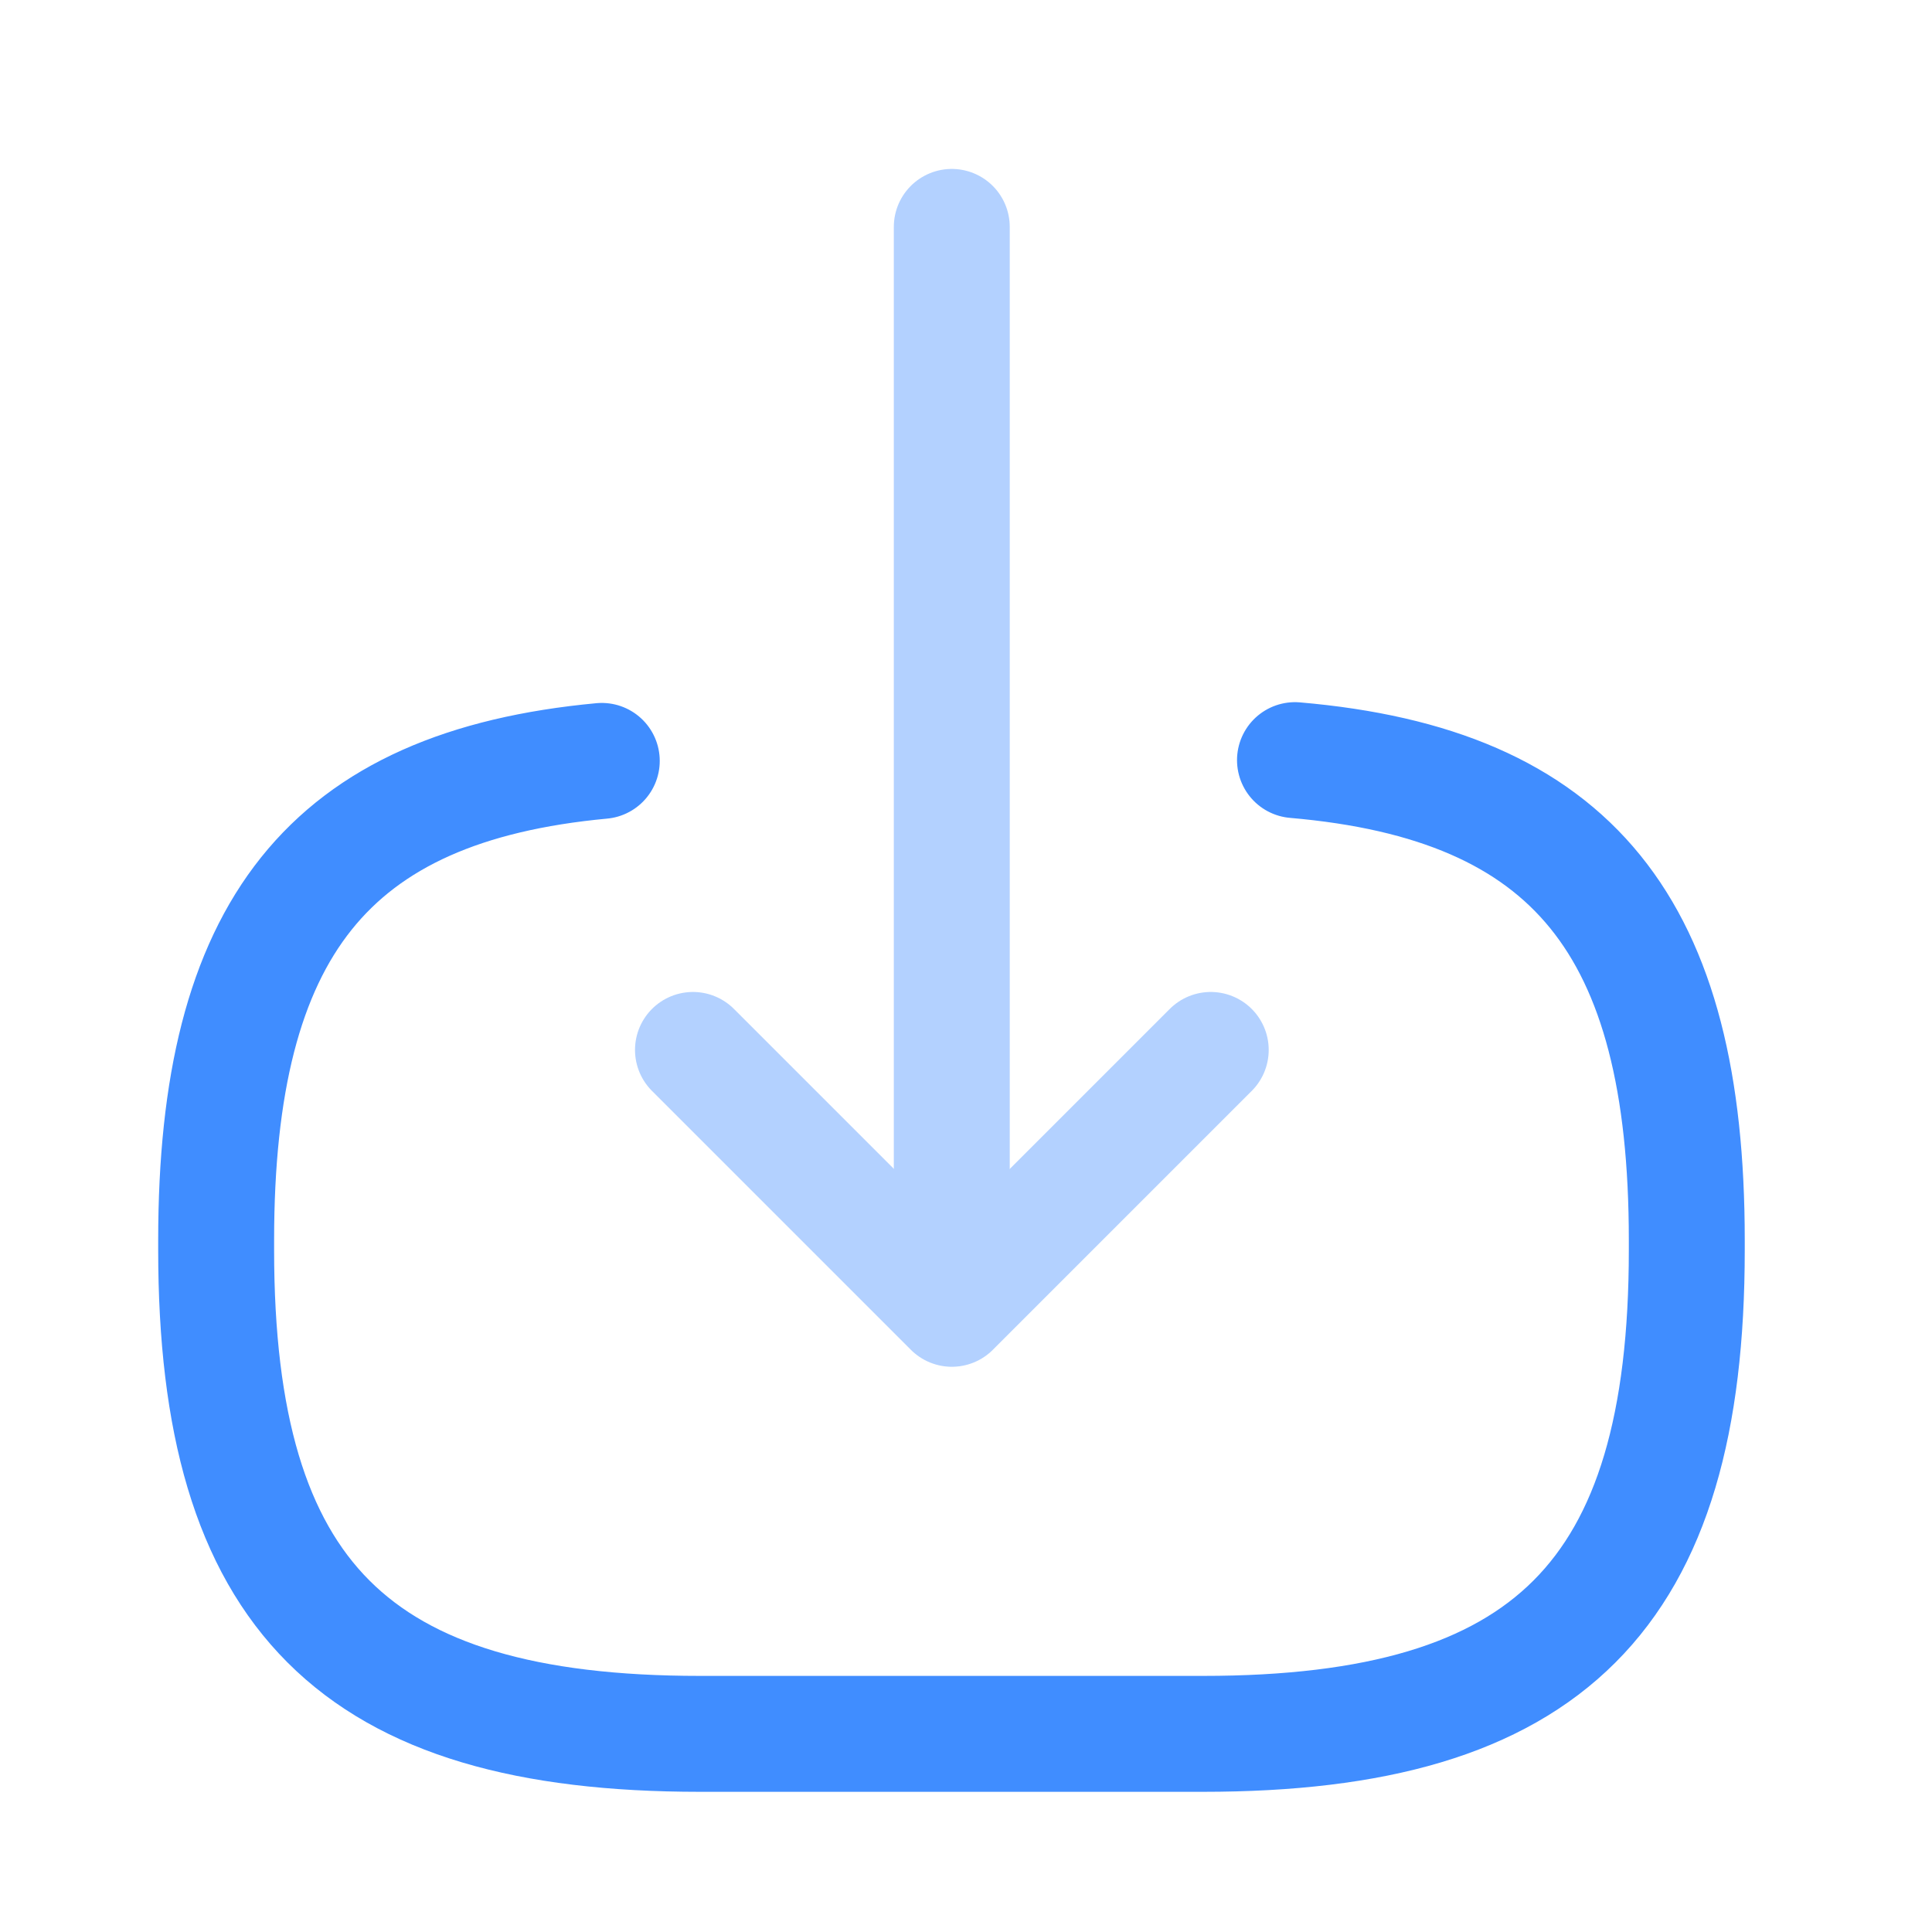 <svg width="25" height="25" viewBox="0 0 25 25" fill="none" xmlns="http://www.w3.org/2000/svg">
	<path d="M16.757 9.836C20.357 10.146 21.827 11.996 21.827 16.046V16.176C21.827 20.646 20.037 22.436 15.567 22.436H9.057C4.587 22.436 2.797 20.646 2.797 16.176V16.046C2.797 12.026 4.247 10.176 7.787 9.846" stroke="#408DFF" stroke-width="1.5" stroke-linecap="round" stroke-linejoin="round" />
	<g opacity="0.4">
		<path d="M12.316 2.936V15.816" stroke="#408DFF" stroke-width="1.5" stroke-linecap="round" stroke-linejoin="round" />
		<path d="M15.667 13.586L12.317 16.936L8.967 13.586" stroke="#408DFF" stroke-width="1.5" stroke-linecap="round" stroke-linejoin="round" />
	</g>
</svg>
